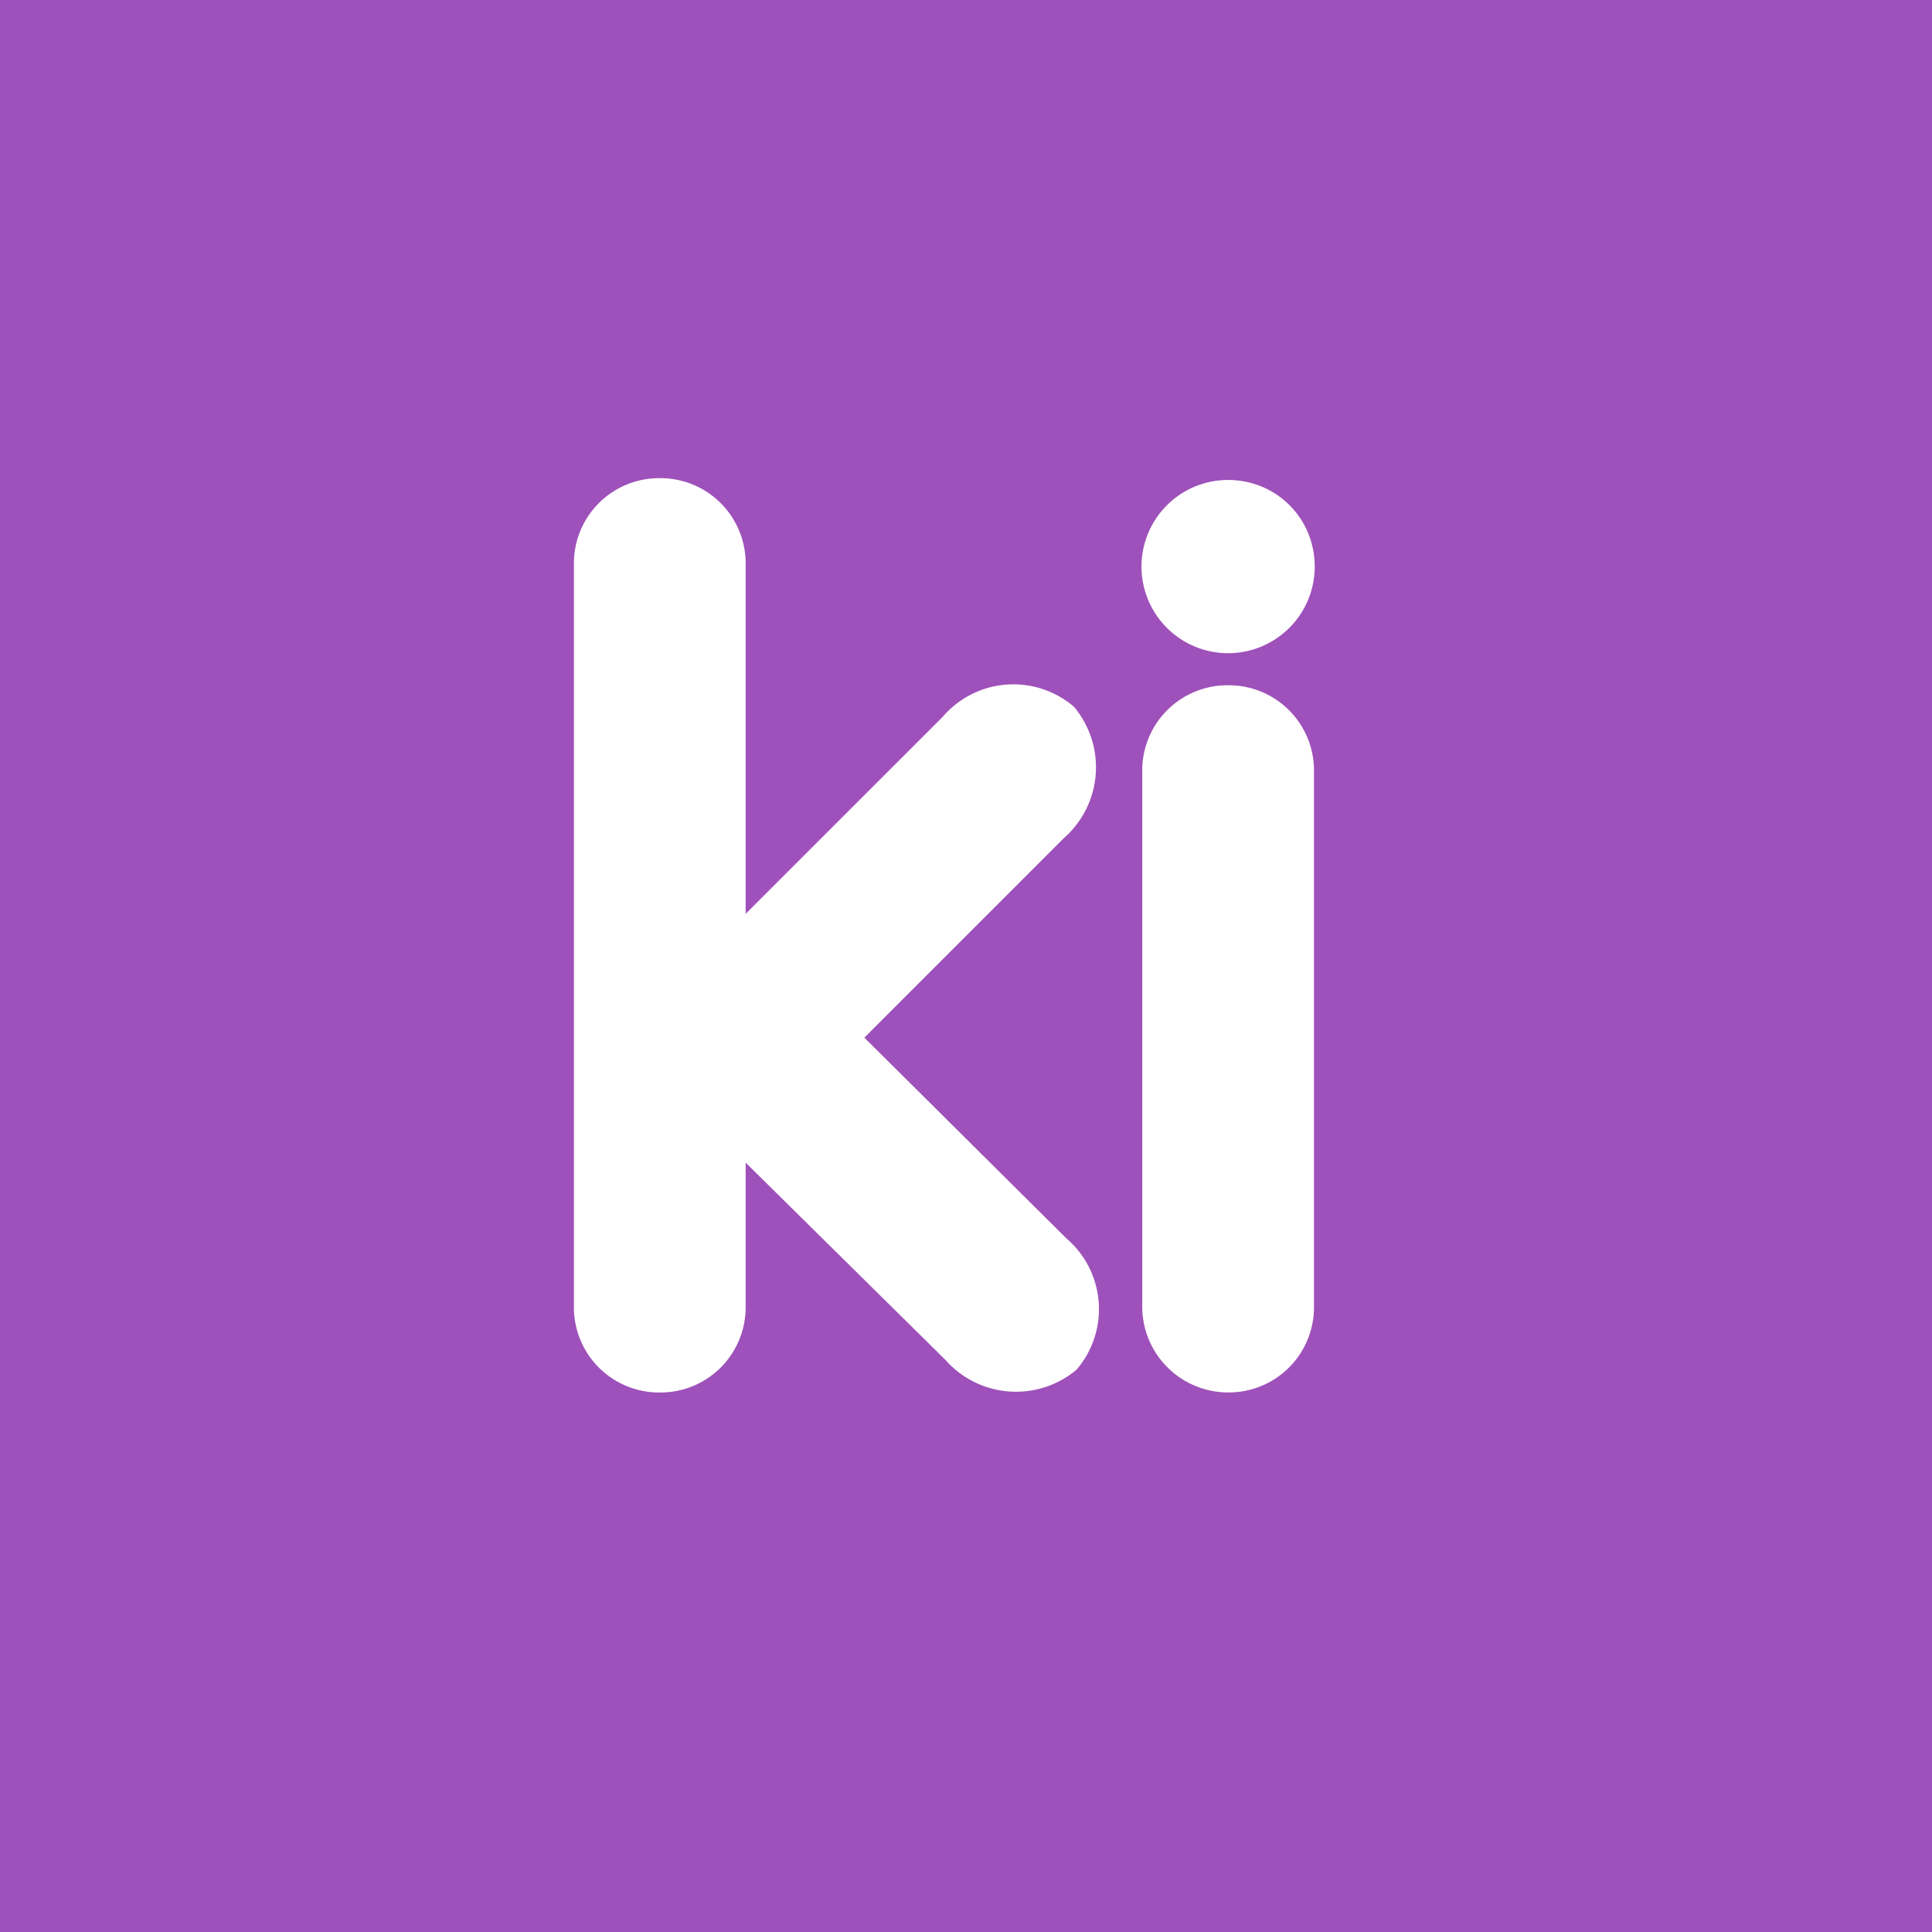 <svg xmlns="http://www.w3.org/2000/svg" viewBox="0 0 36 36"><defs><style>.a{fill:#9e51ba;}.b{fill:#fff;}</style></defs><g transform="translate(-591 -7267)"><rect class="a" width="36" height="36" transform="translate(591 7267)"/><path class="b" d="M12.4.047A1.614,1.614,0,1,0,13.79,1.435,1.6,1.6,0,0,0,12.4.047ZM12.19,3.859h0a1.587,1.587,0,0,0-1.6,1.6v9.977a1.6,1.6,0,0,0,1.6,1.6h0a1.587,1.587,0,0,0,1.6-1.6V5.459A1.587,1.587,0,0,0,12.19,3.859ZM5.412,10.425,9.13,6.707a1.755,1.755,0,0,0,.188-2.447,1.734,1.734,0,0,0-2.447.188L3.2,8.118V1.6A1.587,1.587,0,0,0,1.6,0,1.587,1.587,0,0,0,0,1.6V15.437a1.587,1.587,0,0,0,1.6,1.6h0a1.587,1.587,0,0,0,1.6-1.6V12.754l3.718,3.671a1.755,1.755,0,0,0,2.447.188h0a1.734,1.734,0,0,0-.188-2.447Z" transform="translate(601.694 7275.91)"/></g></svg>